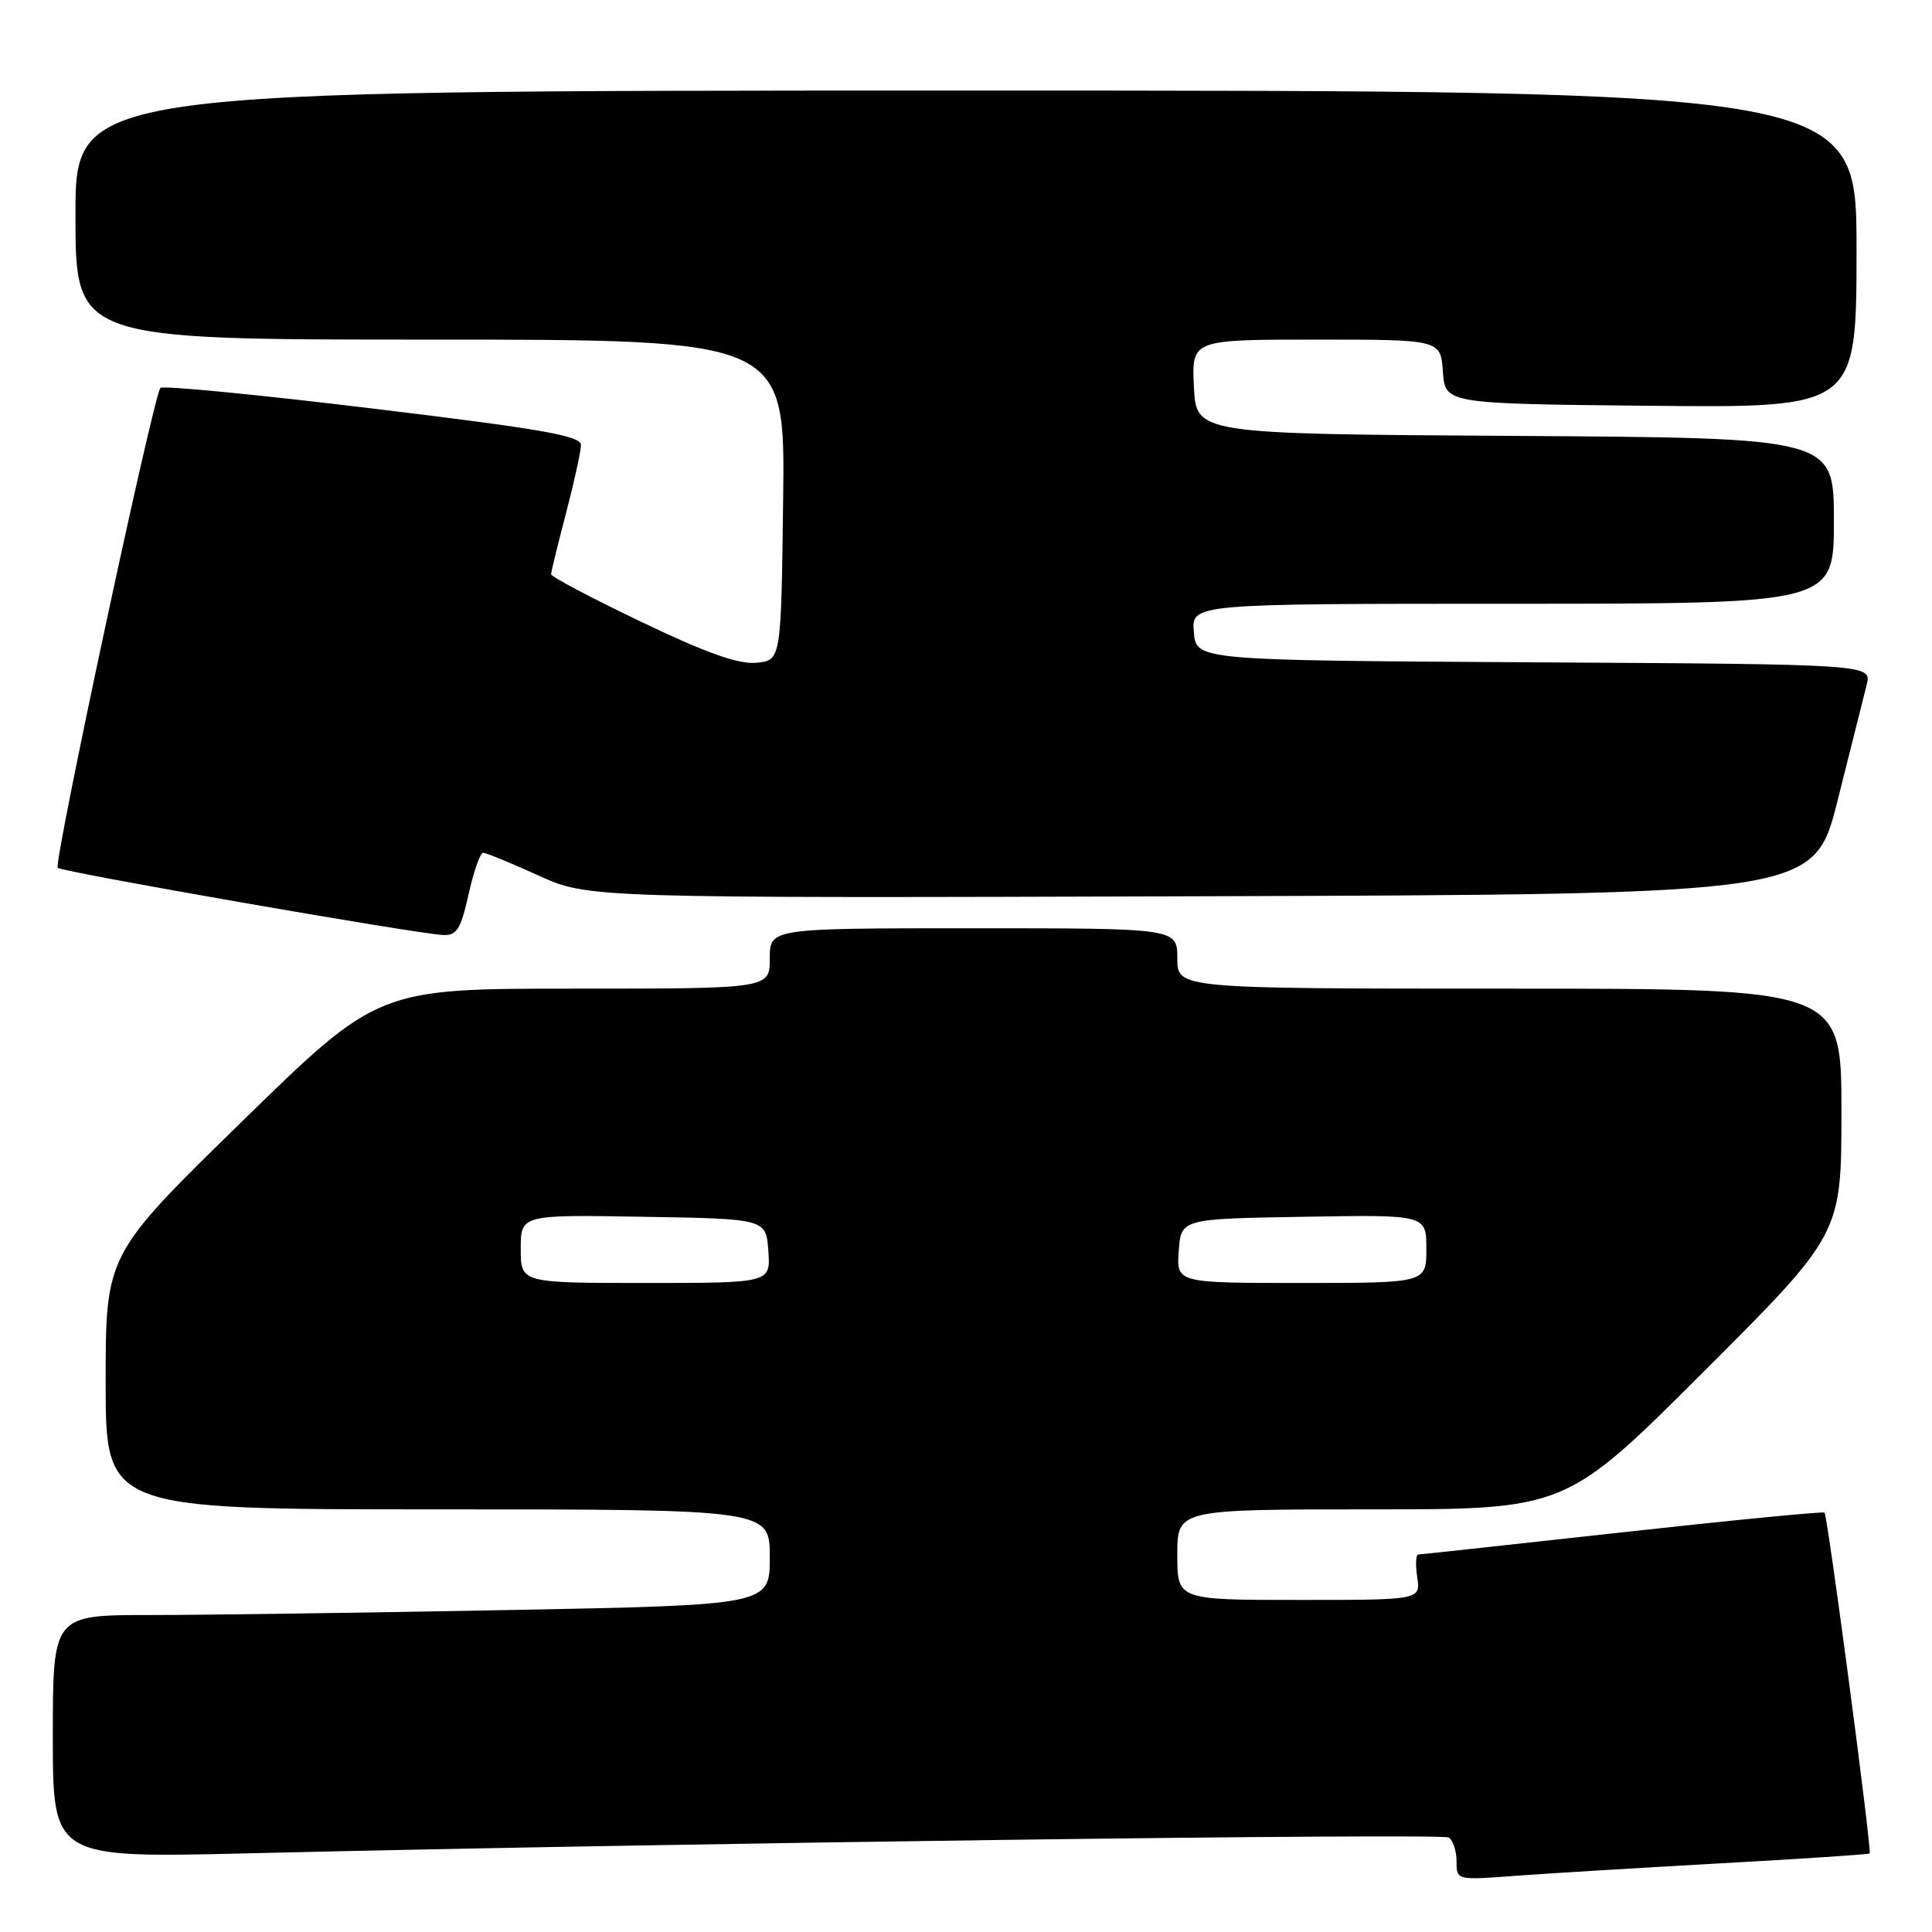 <?xml version="1.0" encoding="UTF-8" standalone="no"?>
<!DOCTYPE svg PUBLIC "-//W3C//DTD SVG 1.1//EN" "http://www.w3.org/Graphics/SVG/1.1/DTD/svg11.dtd" >
<svg xmlns="http://www.w3.org/2000/svg" xmlns:xlink="http://www.w3.org/1999/xlink" version="1.1" viewBox="0 0 256 256">
 <g >
 <path fill="currentColor"
d=" M 228.00 246.90 C 238.72 246.31 247.61 245.72 247.74 245.59 C 248.06 245.28 242.17 200.83 241.76 200.43 C 241.59 200.26 229.54 201.43 214.98 203.04 C 200.41 204.65 188.24 205.97 187.92 205.98 C 187.61 205.99 187.54 207.35 187.79 209.00 C 188.23 212.00 188.23 212.00 172.11 212.00 C 156.00 212.00 156.00 212.00 156.00 206.00 C 156.00 200.00 156.00 200.00 181.74 200.00 C 207.48 200.00 207.48 200.00 225.74 181.76 C 244.00 163.52 244.00 163.52 244.00 147.26 C 244.00 131.00 244.00 131.00 200.00 131.00 C 156.00 131.00 156.00 131.00 156.00 127.00 C 156.00 123.00 156.00 123.00 129.00 123.00 C 102.00 123.00 102.00 123.00 102.00 127.00 C 102.00 131.00 102.00 131.00 76.05 131.00 C 50.09 131.00 50.09 131.00 32.05 148.62 C 14.00 166.24 14.00 166.24 14.00 183.12 C 14.00 200.00 14.00 200.00 58.00 200.00 C 102.00 200.00 102.00 200.00 102.00 206.34 C 102.00 212.68 102.00 212.68 67.34 213.34 C 48.27 213.70 26.90 214.00 19.84 214.00 C 7.00 214.00 7.00 214.00 7.00 230.10 C 7.00 246.19 7.00 246.19 32.75 245.58 C 89.64 244.21 190.99 242.88 191.96 243.48 C 192.53 243.83 193.00 245.25 193.00 246.63 C 193.00 249.14 193.00 249.14 200.75 248.56 C 205.01 248.24 217.28 247.50 228.00 246.90 Z  M 62.09 118.50 C 62.76 115.47 63.63 113.00 64.02 113.00 C 64.41 113.00 67.71 114.35 71.35 116.01 C 77.98 119.01 77.98 119.01 159.18 118.76 C 240.37 118.50 240.37 118.50 243.51 106.00 C 245.24 99.12 246.96 92.27 247.34 90.76 C 248.03 88.02 248.03 88.02 203.27 87.76 C 158.50 87.50 158.50 87.50 158.19 83.75 C 157.88 80.00 157.88 80.00 200.44 80.00 C 243.00 80.00 243.00 80.00 243.00 69.01 C 243.00 58.02 243.00 58.02 200.75 57.76 C 158.50 57.50 158.50 57.50 158.20 51.25 C 157.90 45.00 157.90 45.00 174.39 45.00 C 190.89 45.00 190.89 45.00 191.19 49.25 C 191.50 53.50 191.50 53.50 218.75 53.77 C 246.00 54.03 246.00 54.03 246.00 33.02 C 246.00 12.00 246.00 12.00 128.00 12.00 C 10.00 12.00 10.00 12.00 10.00 28.50 C 10.00 45.00 10.00 45.00 57.02 45.00 C 104.04 45.00 104.04 45.00 103.77 66.25 C 103.50 87.50 103.50 87.50 100.22 87.82 C 97.85 88.04 93.62 86.54 84.97 82.40 C 78.39 79.25 73.01 76.41 73.02 76.09 C 73.03 75.76 73.92 72.12 75.00 68.00 C 76.08 63.88 76.97 59.82 76.98 58.98 C 77.00 57.75 71.96 56.86 49.43 54.14 C 34.27 52.30 21.59 51.07 21.26 51.40 C 20.36 52.31 7.06 114.39 7.65 114.99 C 8.19 115.54 55.03 123.71 58.68 123.89 C 60.53 123.98 61.04 123.17 62.09 118.50 Z  M 69.00 165.48 C 69.00 160.95 69.00 160.95 85.25 161.23 C 101.50 161.50 101.50 161.50 101.81 165.75 C 102.11 170.00 102.11 170.00 85.56 170.00 C 69.00 170.00 69.00 170.00 69.00 165.48 Z  M 156.19 165.75 C 156.50 161.50 156.50 161.50 172.75 161.23 C 189.00 160.95 189.00 160.95 189.00 165.48 C 189.00 170.00 189.00 170.00 172.44 170.00 C 155.89 170.00 155.89 170.00 156.19 165.75 Z "/>
</g>
</svg>
